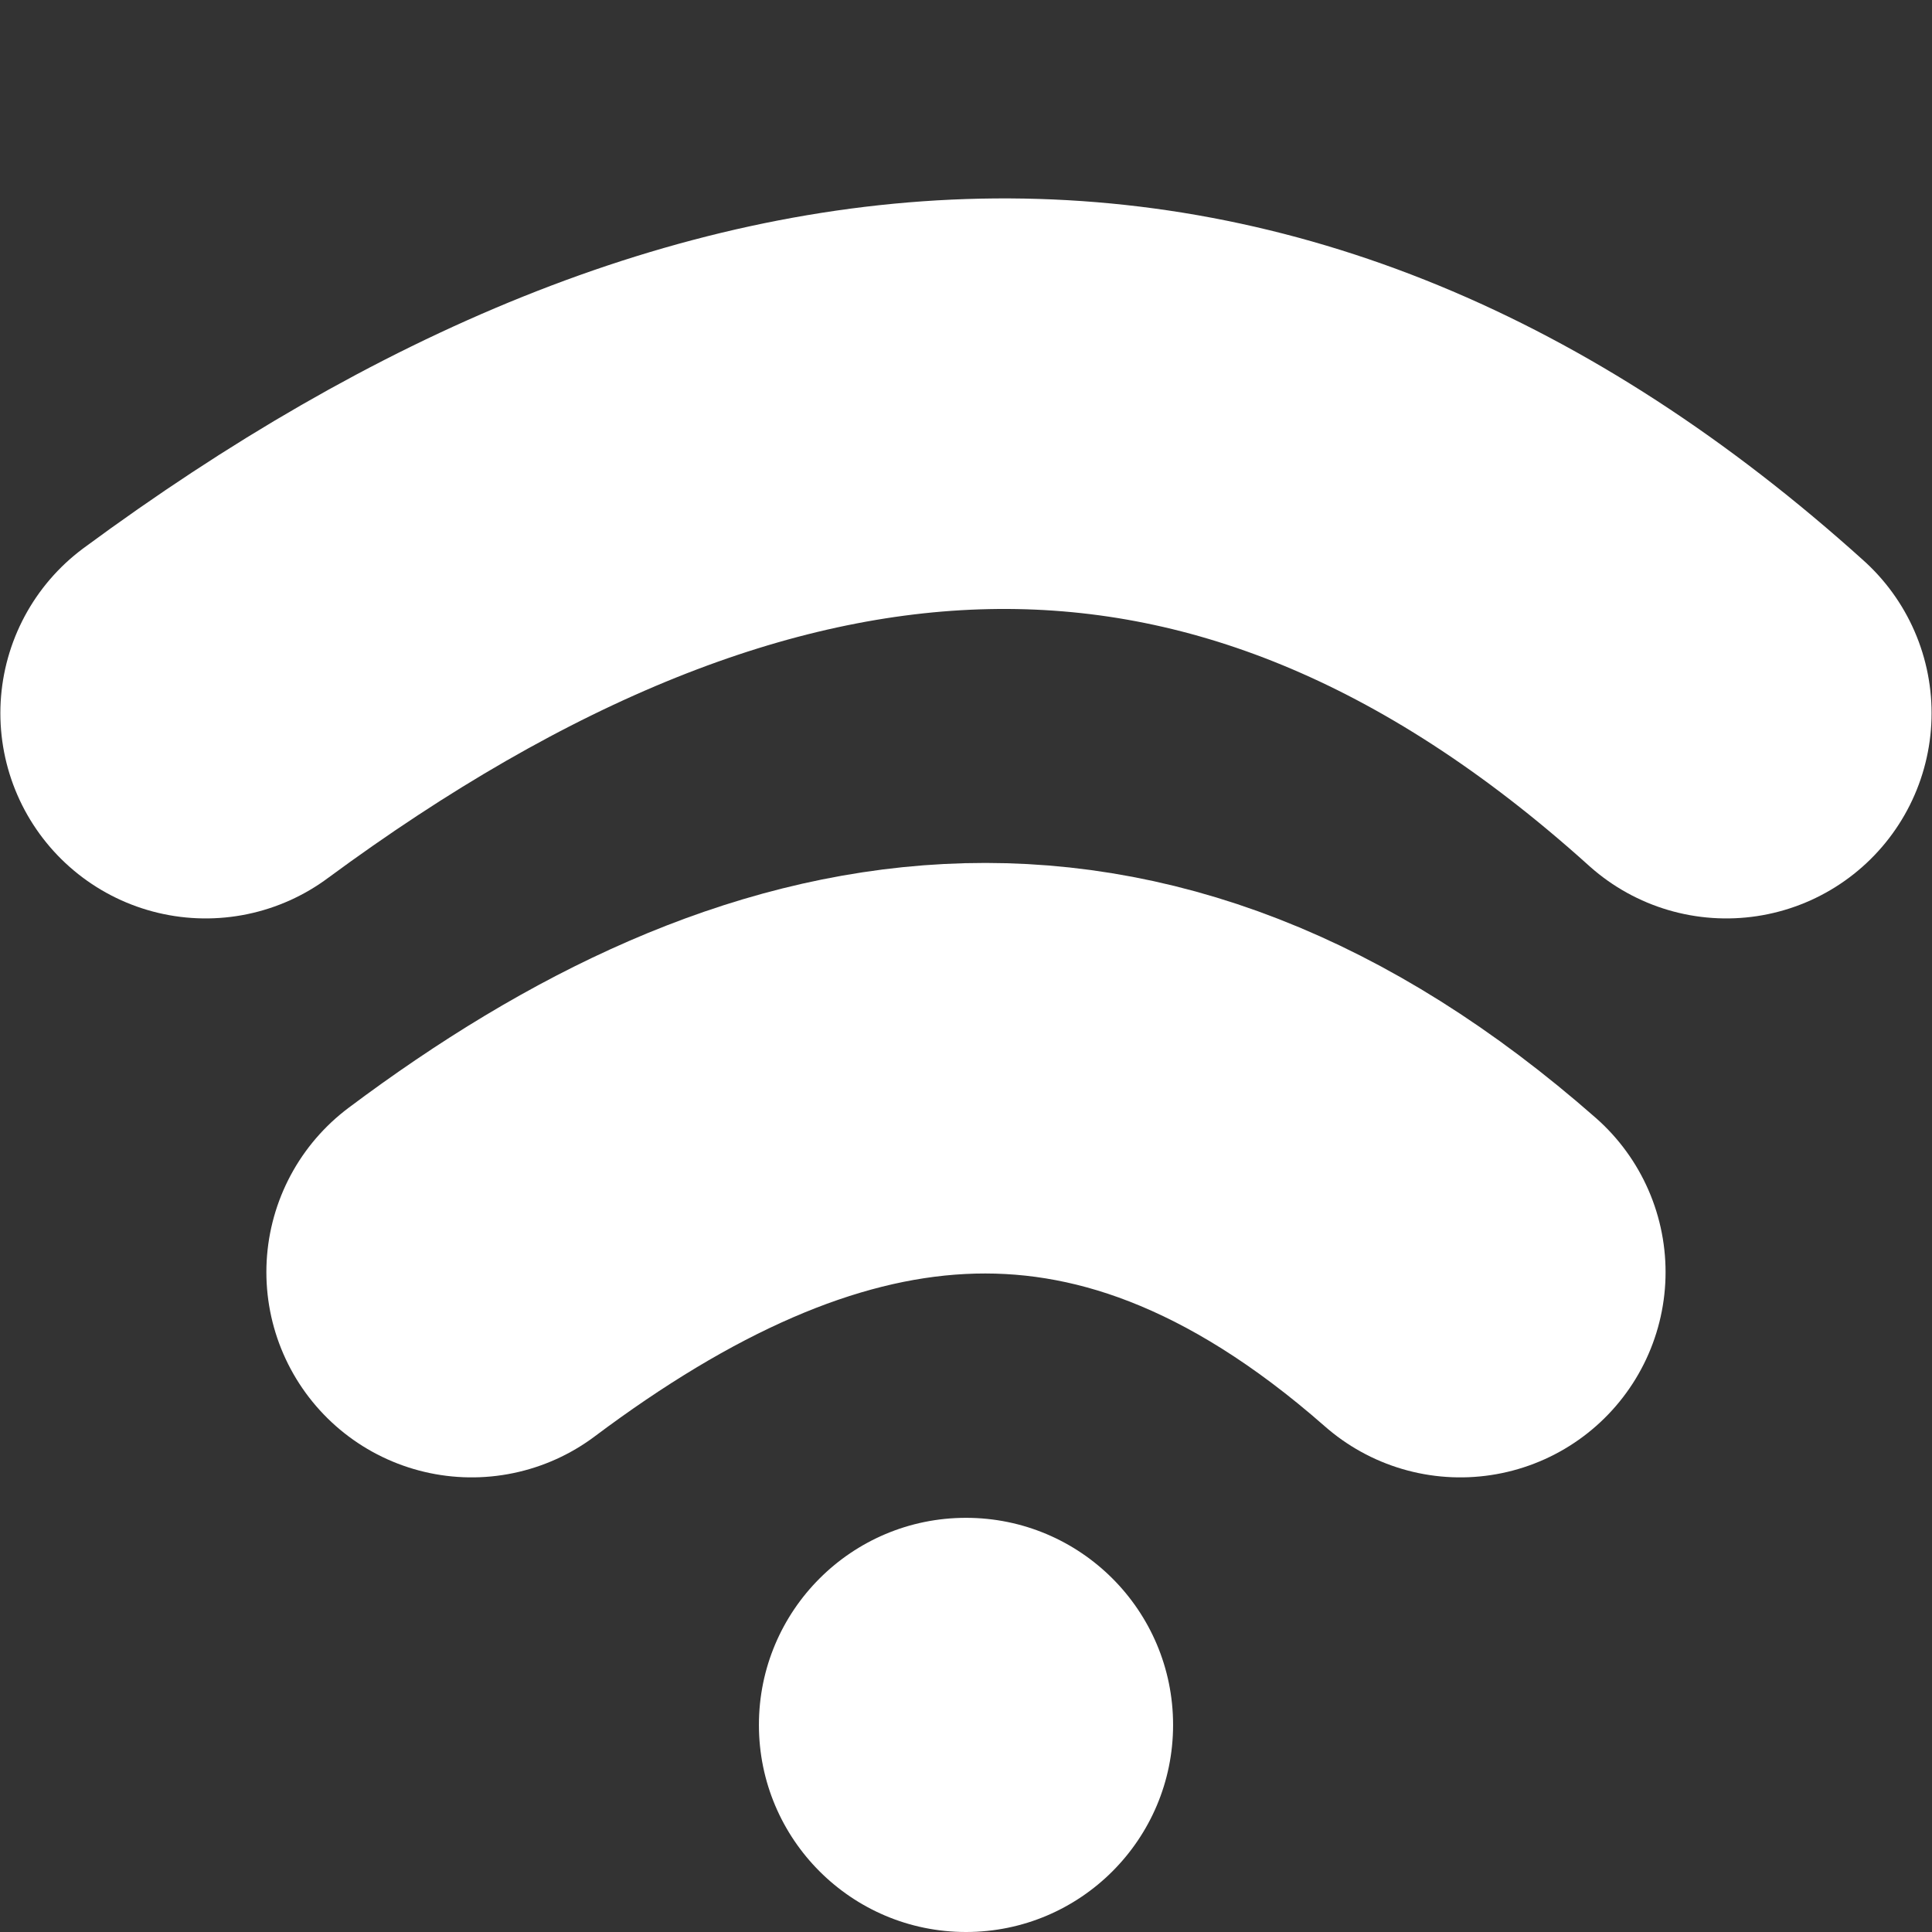 <svg width="32" height="32" version="1.1" viewBox="0 0 32 32" xmlns="http://www.w3.org/2000/svg">
 <rect x="0" y="0" width="32" height="32" fill="#333333" stroke="none"/>
 <circle cx="16" cy="28.57" r="3.43" fill="#fff"/>
 <path d="m7.812 21.07c5.24-3.928 10.636-5.043 16.375 0" fill="#fff" stroke="#fff" stroke-linecap="round" stroke-linejoin="round" stroke-miterlimit="2" stroke-width="6.8"/>
 <path d="m3.406 11.812c8.791-6.484 17.229-7.176 25.187 0" fill="none" stroke="#fff" stroke-linecap="round" stroke-linejoin="round" stroke-miterlimit="2" stroke-width="6.8"/>
</svg>
